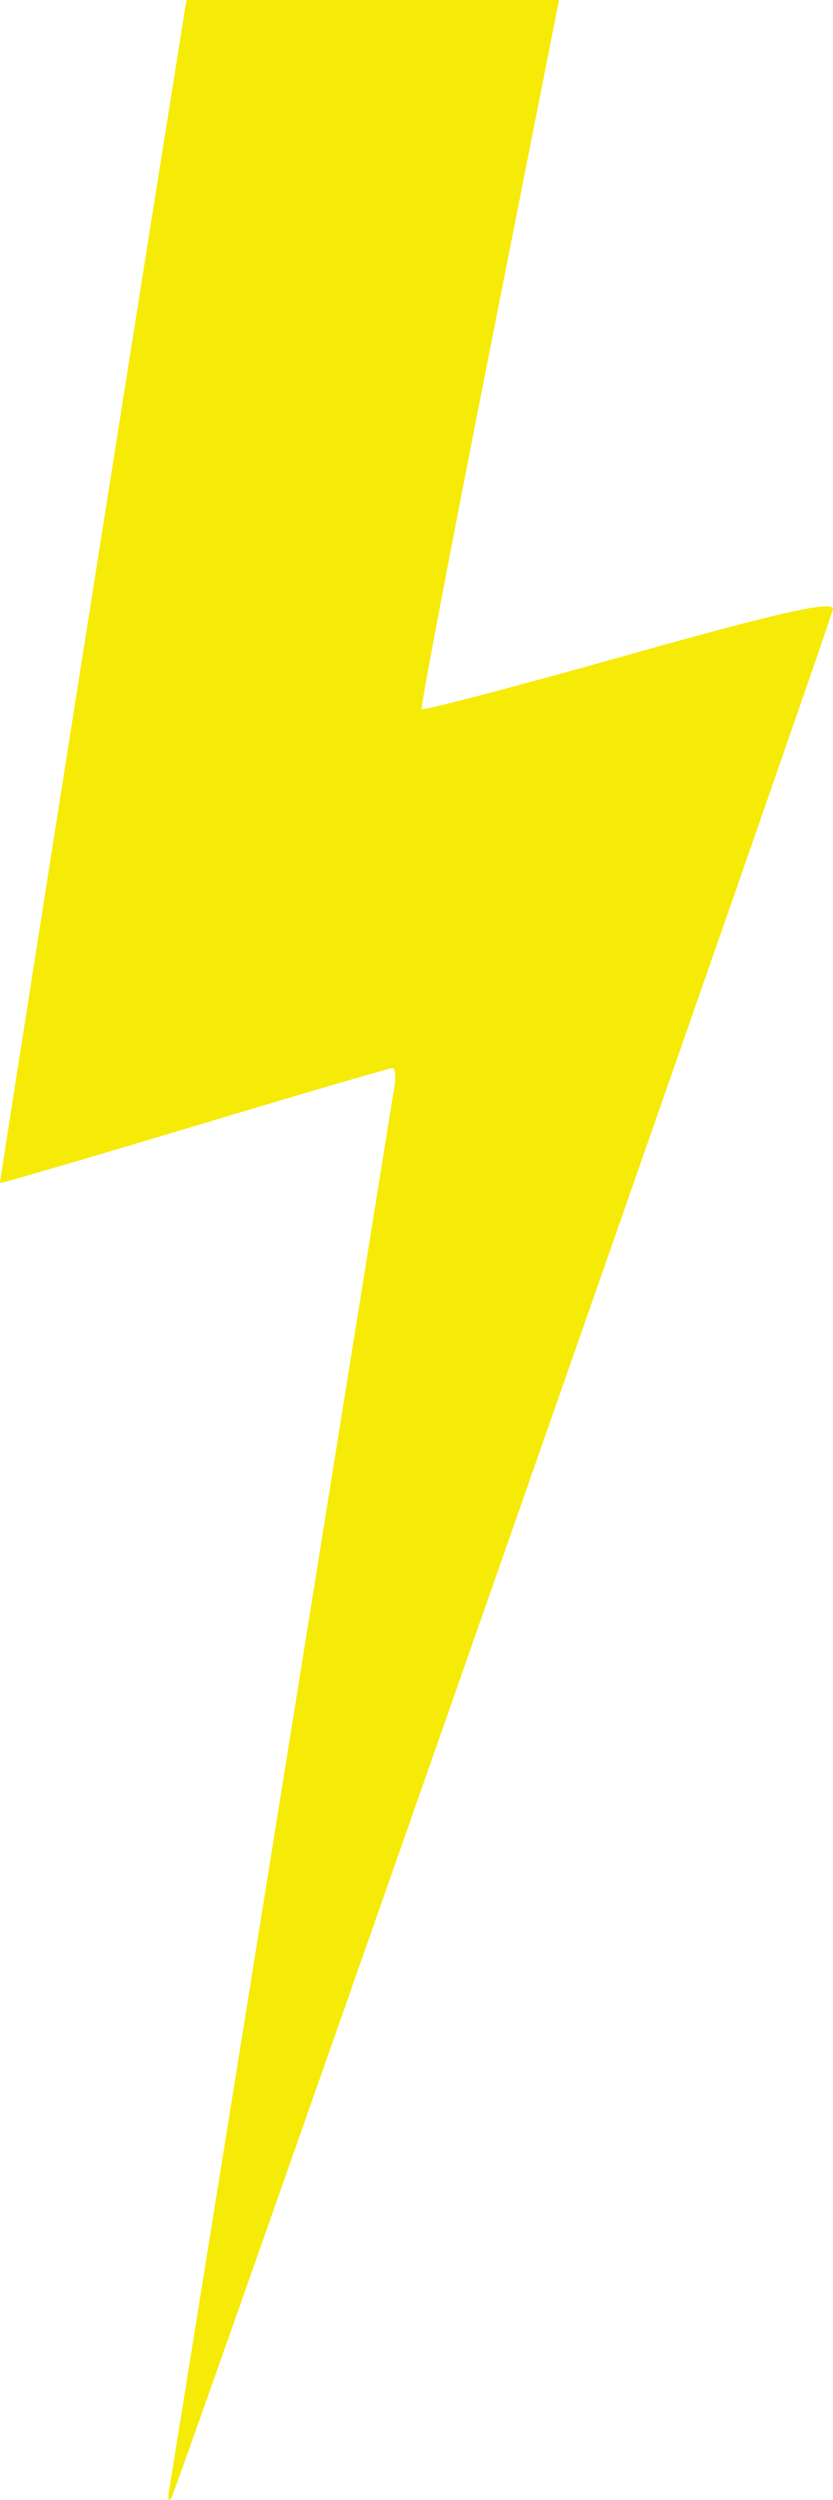 <svg xmlns="http://www.w3.org/2000/svg" width="15" height="45" viewBox="0 0 15 45"><path d="M115.055,585.133c.033-.2.947-5.883,2.03-12.638s1.992-12.422,2.02-12.594.01-.311-.041-.31-1.658.473-3.572,1.048-3.486,1.035-3.493,1.022,2.122-13.545,3.181-20.183l.177-1.113h6.71l-1.256,6.352c-.691,3.493-1.239,6.379-1.219,6.413s1.707-.409,3.748-.984c2.722-.767,3.7-.983,3.658-.81-.079.35-11.789,33.767-11.905,33.975-.063.113-.077.049-.039-.178Z" transform="translate(-112 -540.366)" fill="#f6eb07"/></svg>